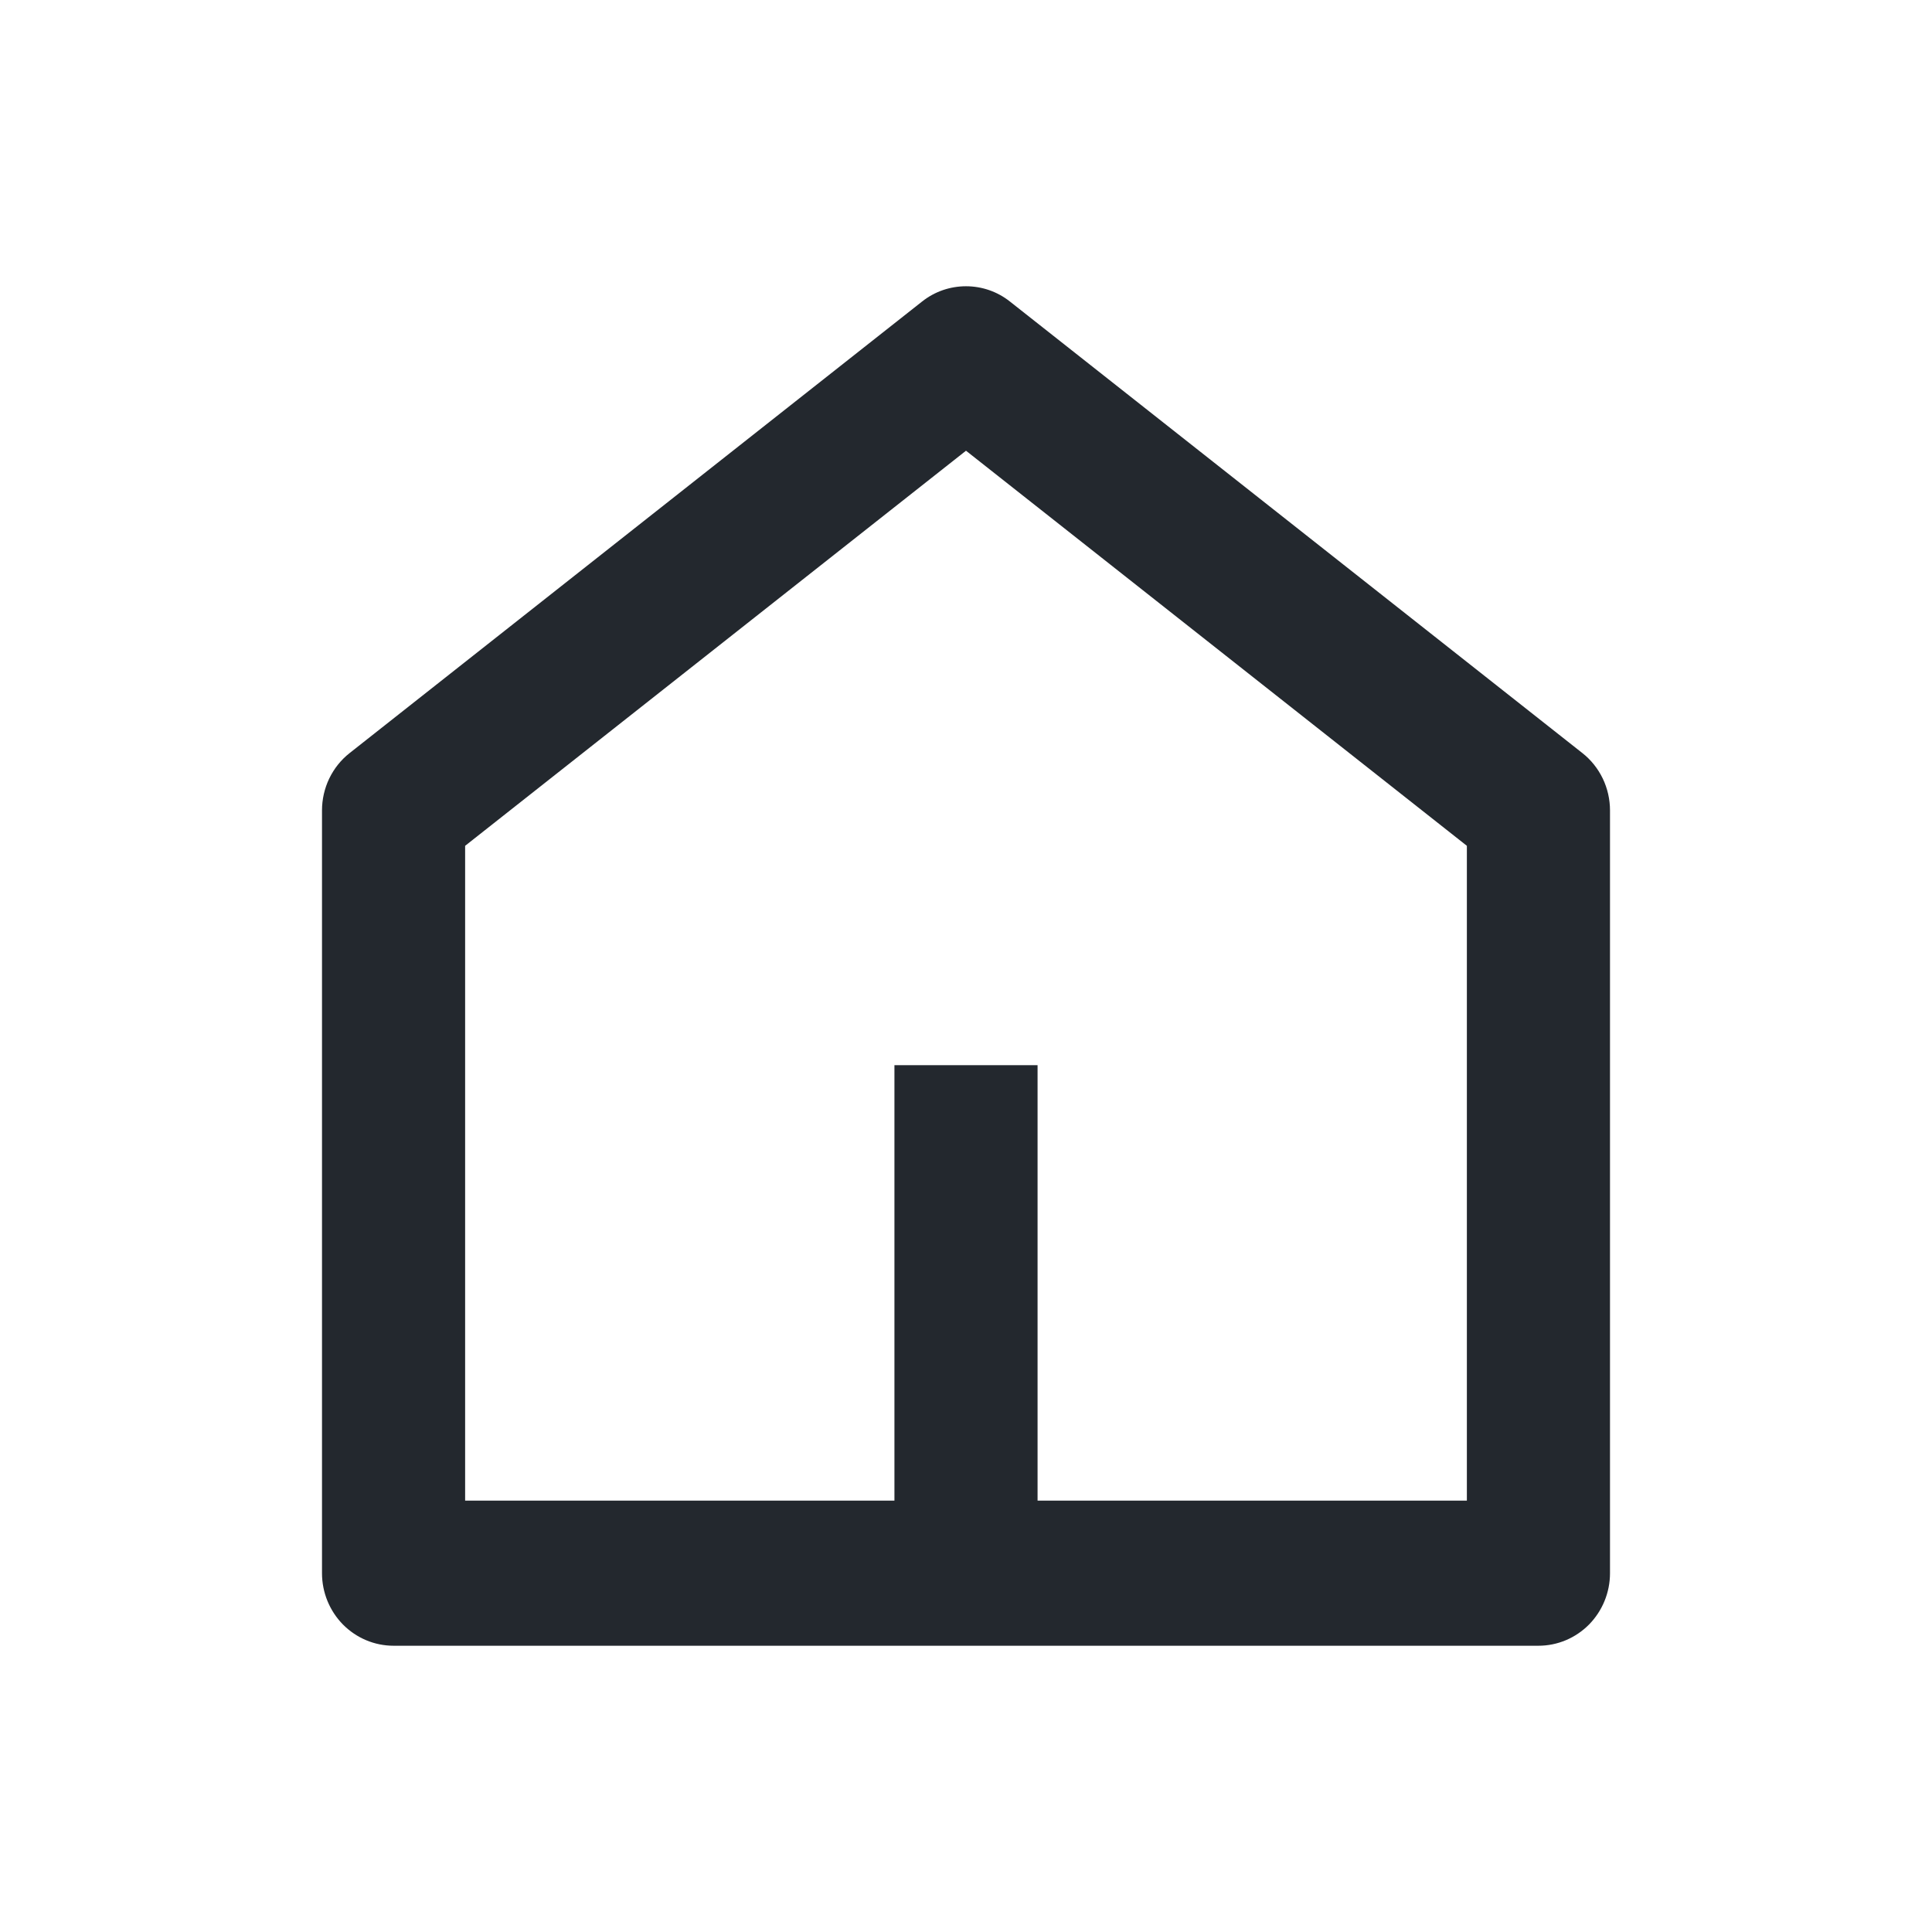 <svg width="24" height="24" viewBox="0 0 24 24" fill="none" xmlns="http://www.w3.org/2000/svg">
<path d="M12.889 18.641H18.222V10.507L12 5.599L5.778 10.507V18.641H11.111V13.232H12.889V18.641ZM20 19.543C20 19.782 19.906 20.011 19.74 20.18C19.573 20.349 19.347 20.444 19.111 20.444H4.889C4.653 20.444 4.427 20.349 4.26 20.18C4.094 20.011 4 19.782 4 19.543V10.067C4 9.93 4.031 9.794 4.09 9.671C4.15 9.547 4.236 9.439 4.343 9.355L11.454 3.746C11.61 3.622 11.802 3.556 12 3.556C12.198 3.556 12.39 3.622 12.546 3.746L19.657 9.355C19.764 9.439 19.85 9.547 19.91 9.671C19.969 9.794 20 9.93 20 10.067V19.543Z" fill="#23282E"/>
</svg>
